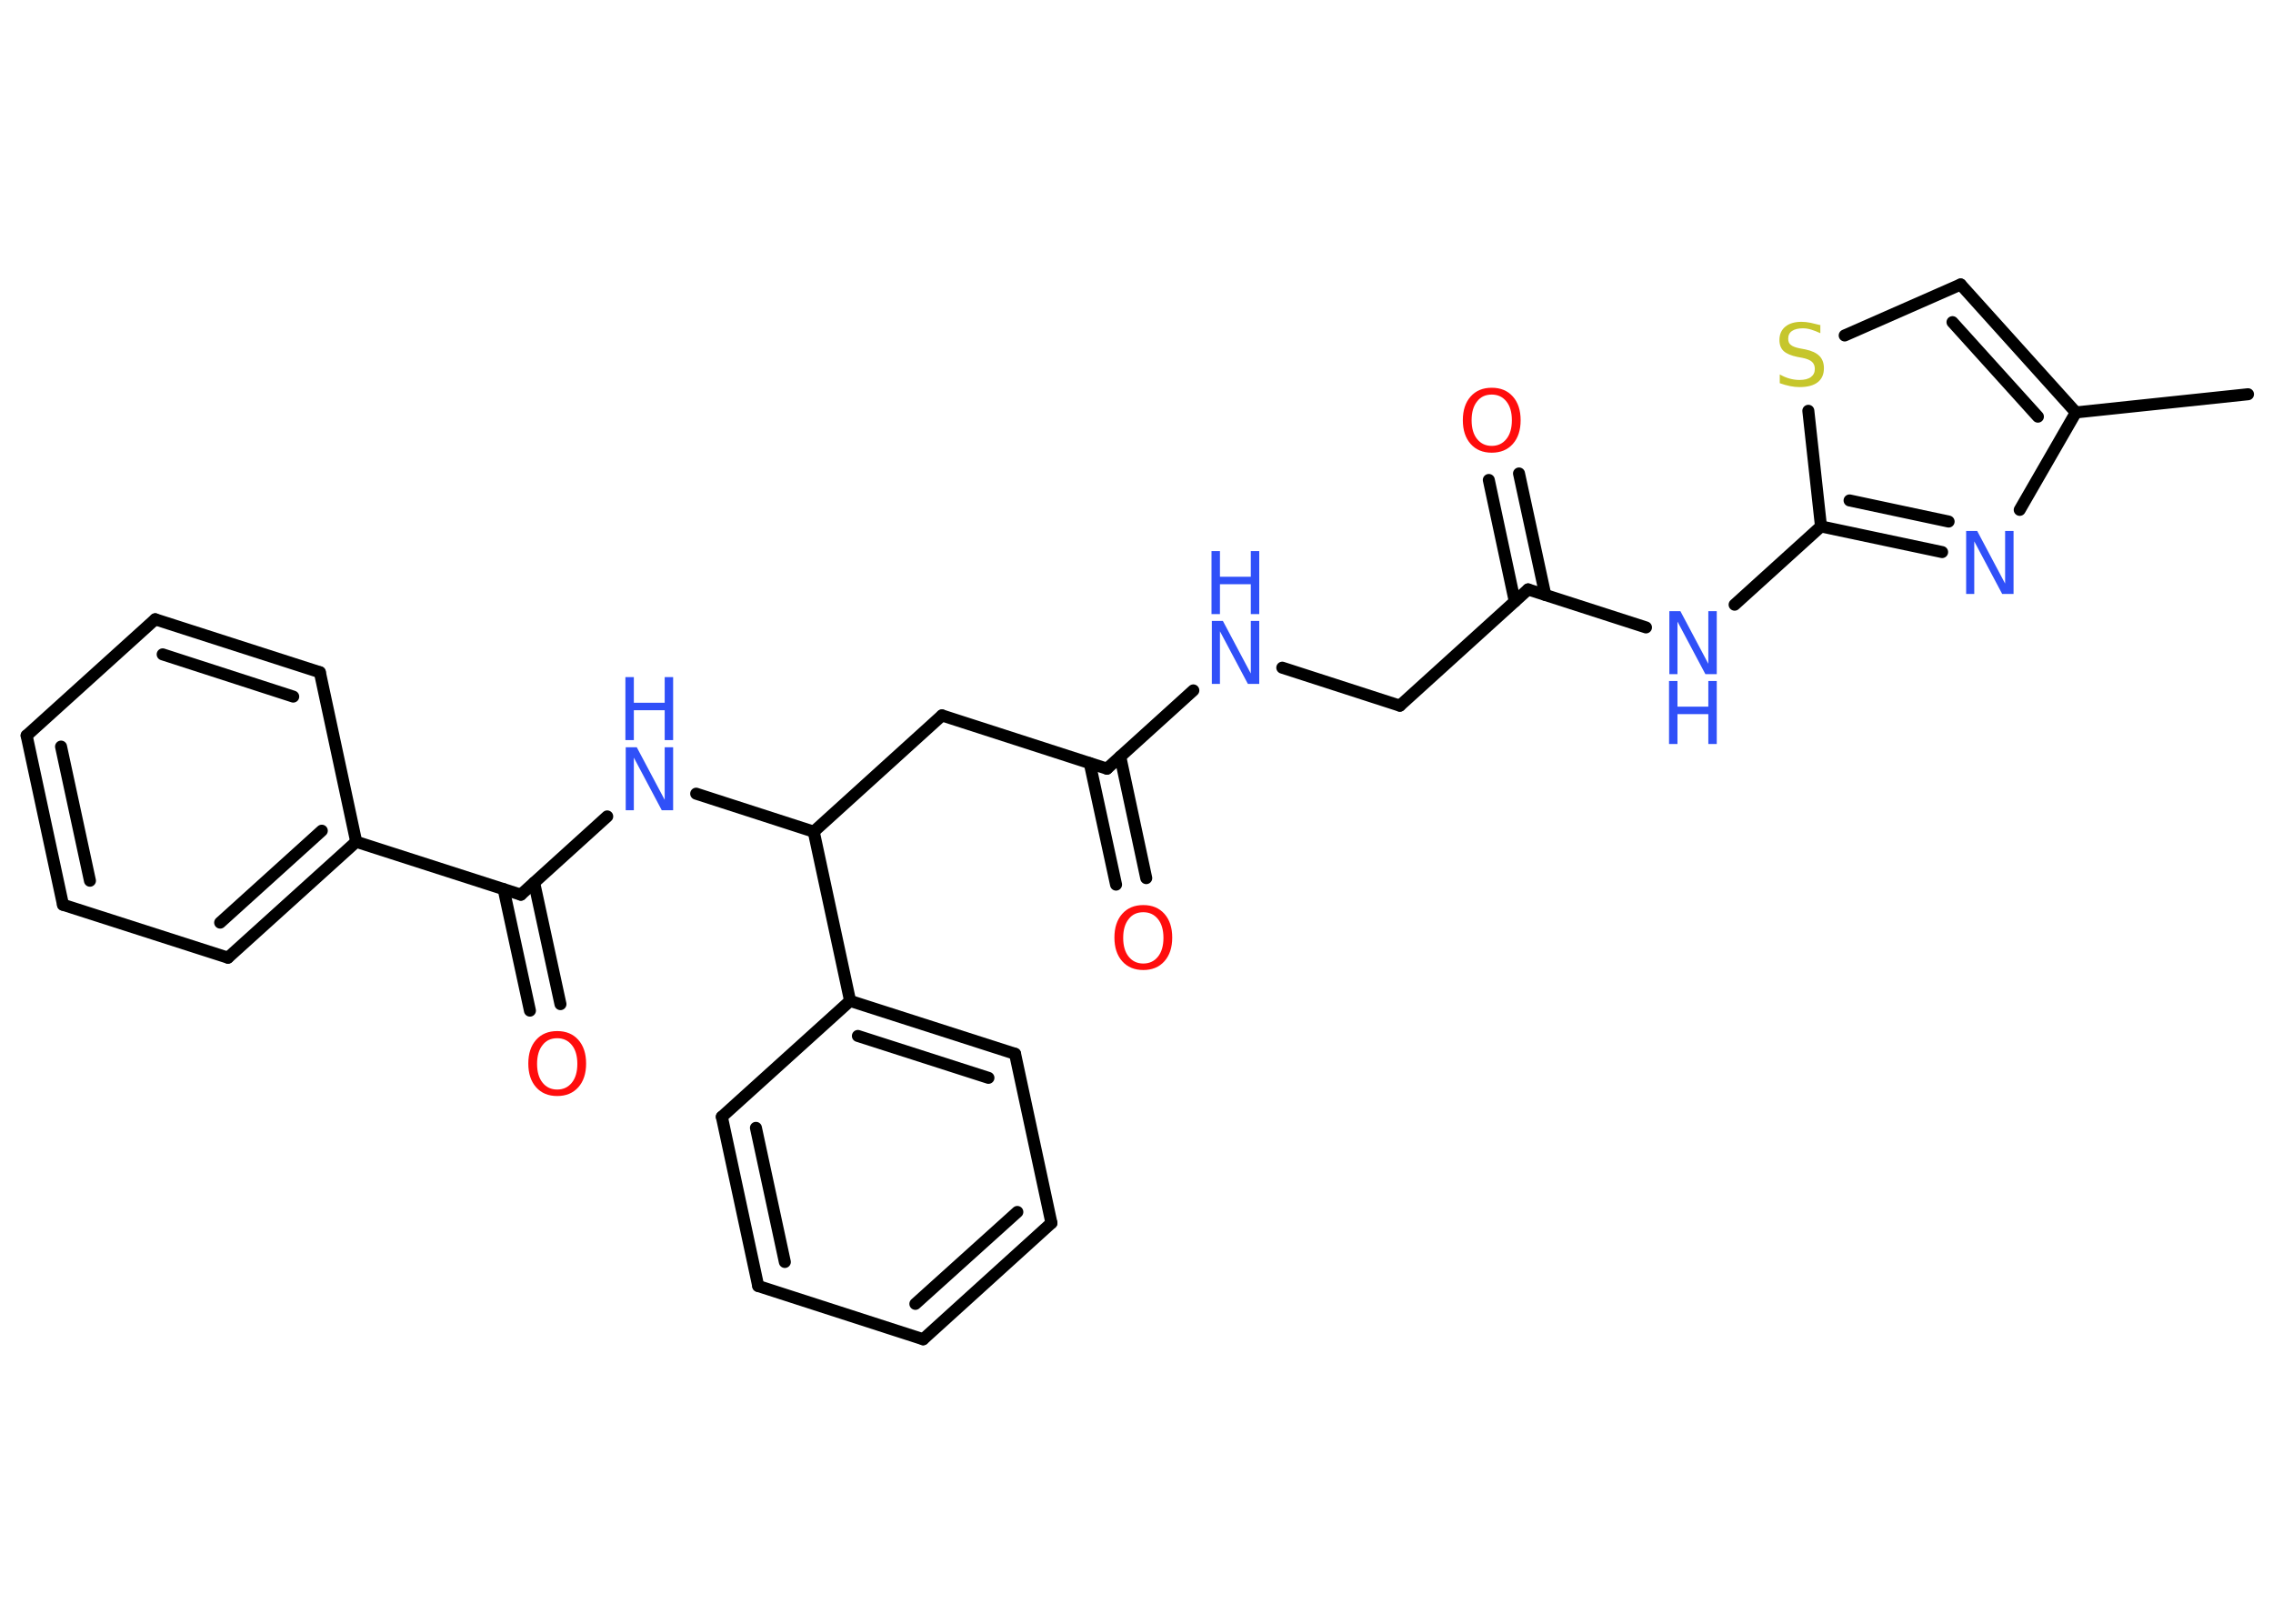 <?xml version='1.0' encoding='UTF-8'?>
<!DOCTYPE svg PUBLIC "-//W3C//DTD SVG 1.1//EN" "http://www.w3.org/Graphics/SVG/1.1/DTD/svg11.dtd">
<svg version='1.2' xmlns='http://www.w3.org/2000/svg' xmlns:xlink='http://www.w3.org/1999/xlink' width='70.0mm' height='50.0mm' viewBox='0 0 70.0 50.0'>
  <desc>Generated by the Chemistry Development Kit (http://github.com/cdk)</desc>
  <g stroke-linecap='round' stroke-linejoin='round' stroke='#000000' stroke-width='.37' fill='#3050F8'>
    <rect x='.0' y='.0' width='70.0' height='50.0' fill='#FFFFFF' stroke='none'/>
    <g id='mol1' class='mol'>
      <line id='mol1bnd1' class='bond' x1='69.23' y1='12.14' x2='63.93' y2='12.7'/>
      <g id='mol1bnd2' class='bond'>
        <line x1='63.93' y1='12.7' x2='60.38' y2='8.76'/>
        <line x1='62.76' y1='12.83' x2='60.13' y2='9.92'/>
      </g>
      <line id='mol1bnd3' class='bond' x1='60.38' y1='8.76' x2='56.81' y2='10.33'/>
      <line id='mol1bnd4' class='bond' x1='55.69' y1='12.65' x2='56.08' y2='16.21'/>
      <line id='mol1bnd5' class='bond' x1='56.08' y1='16.21' x2='53.42' y2='18.62'/>
      <line id='mol1bnd6' class='bond' x1='50.69' y1='19.32' x2='47.06' y2='18.15'/>
      <g id='mol1bnd7' class='bond'>
        <line x1='46.65' y1='18.52' x2='45.85' y2='14.78'/>
        <line x1='47.59' y1='18.32' x2='46.78' y2='14.58'/>
      </g>
      <line id='mol1bnd8' class='bond' x1='47.06' y1='18.15' x2='43.11' y2='21.73'/>
      <line id='mol1bnd9' class='bond' x1='43.11' y1='21.73' x2='39.49' y2='20.56'/>
      <line id='mol1bnd10' class='bond' x1='36.75' y1='21.26' x2='34.09' y2='23.67'/>
      <g id='mol1bnd11' class='bond'>
        <line x1='34.5' y1='23.3' x2='35.3' y2='27.04'/>
        <line x1='33.56' y1='23.5' x2='34.37' y2='27.24'/>
      </g>
      <line id='mol1bnd12' class='bond' x1='34.09' y1='23.67' x2='29.01' y2='22.03'/>
      <line id='mol1bnd13' class='bond' x1='29.01' y1='22.03' x2='25.06' y2='25.61'/>
      <line id='mol1bnd14' class='bond' x1='25.06' y1='25.61' x2='21.44' y2='24.44'/>
      <line id='mol1bnd15' class='bond' x1='18.7' y1='25.14' x2='16.04' y2='27.55'/>
      <g id='mol1bnd16' class='bond'>
        <line x1='16.45' y1='27.18' x2='17.26' y2='30.92'/>
        <line x1='15.51' y1='27.38' x2='16.32' y2='31.12'/>
      </g>
      <line id='mol1bnd17' class='bond' x1='16.04' y1='27.55' x2='10.97' y2='25.92'/>
      <g id='mol1bnd18' class='bond'>
        <line x1='7.02' y1='29.49' x2='10.97' y2='25.92'/>
        <line x1='6.78' y1='28.41' x2='9.91' y2='25.58'/>
      </g>
      <line id='mol1bnd19' class='bond' x1='7.02' y1='29.49' x2='1.94' y2='27.86'/>
      <g id='mol1bnd20' class='bond'>
        <line x1='.82' y1='22.65' x2='1.94' y2='27.86'/>
        <line x1='1.88' y1='22.99' x2='2.77' y2='27.12'/>
      </g>
      <line id='mol1bnd21' class='bond' x1='.82' y1='22.65' x2='4.78' y2='19.07'/>
      <g id='mol1bnd22' class='bond'>
        <line x1='9.85' y1='20.7' x2='4.78' y2='19.07'/>
        <line x1='9.03' y1='21.45' x2='5.01' y2='20.15'/>
      </g>
      <line id='mol1bnd23' class='bond' x1='10.97' y1='25.92' x2='9.85' y2='20.7'/>
      <line id='mol1bnd24' class='bond' x1='25.06' y1='25.61' x2='26.18' y2='30.82'/>
      <g id='mol1bnd25' class='bond'>
        <line x1='31.26' y1='32.45' x2='26.18' y2='30.82'/>
        <line x1='30.44' y1='33.19' x2='26.42' y2='31.9'/>
      </g>
      <line id='mol1bnd26' class='bond' x1='31.26' y1='32.45' x2='32.38' y2='37.66'/>
      <g id='mol1bnd27' class='bond'>
        <line x1='28.43' y1='41.24' x2='32.38' y2='37.66'/>
        <line x1='28.19' y1='40.15' x2='31.33' y2='37.32'/>
      </g>
      <line id='mol1bnd28' class='bond' x1='28.43' y1='41.24' x2='23.35' y2='39.6'/>
      <g id='mol1bnd29' class='bond'>
        <line x1='22.23' y1='34.39' x2='23.35' y2='39.6'/>
        <line x1='23.28' y1='34.73' x2='24.17' y2='38.86'/>
      </g>
      <line id='mol1bnd30' class='bond' x1='26.18' y1='30.82' x2='22.23' y2='34.39'/>
      <g id='mol1bnd31' class='bond'>
        <line x1='56.08' y1='16.21' x2='59.81' y2='17.0'/>
        <line x1='56.96' y1='15.41' x2='60.01' y2='16.06'/>
      </g>
      <line id='mol1bnd32' class='bond' x1='63.93' y1='12.7' x2='62.2' y2='15.7'/>
      <path id='mol1atm4' class='atom' d='M56.06 10.0v.26q-.15 -.07 -.28 -.11q-.13 -.04 -.26 -.04q-.21 .0 -.33 .08q-.12 .08 -.12 .24q.0 .13 .08 .19q.08 .07 .29 .11l.16 .03q.29 .06 .43 .2q.14 .14 .14 .38q.0 .28 -.19 .43q-.19 .15 -.56 .15q-.14 .0 -.29 -.03q-.15 -.03 -.32 -.09v-.27q.16 .09 .31 .13q.15 .04 .3 .04q.23 .0 .35 -.09q.12 -.09 .12 -.25q.0 -.14 -.09 -.22q-.09 -.08 -.29 -.12l-.16 -.03q-.29 -.06 -.42 -.18q-.13 -.12 -.13 -.34q.0 -.26 .18 -.41q.18 -.15 .5 -.15q.13 .0 .28 .03q.14 .03 .29 .07z' stroke='none' fill='#C6C62C'/>
      <g id='mol1atm6' class='atom'>
        <path d='M51.4 18.82h.35l.86 1.62v-1.62h.26v1.94h-.35l-.86 -1.62v1.62h-.25v-1.94z' stroke='none'/>
        <path d='M51.4 20.97h.26v.79h.95v-.79h.26v1.94h-.26v-.92h-.95v.92h-.26v-1.94z' stroke='none'/>
      </g>
      <path id='mol1atm8' class='atom' d='M45.94 12.15q-.29 .0 -.45 .21q-.17 .21 -.17 .58q.0 .37 .17 .58q.17 .21 .45 .21q.28 .0 .45 -.21q.17 -.21 .17 -.58q.0 -.37 -.17 -.58q-.17 -.21 -.45 -.21zM45.94 11.94q.41 .0 .65 .27q.24 .27 .24 .73q.0 .46 -.24 .73q-.24 .27 -.65 .27q-.41 .0 -.65 -.27q-.24 -.27 -.24 -.73q.0 -.46 .24 -.73q.24 -.27 .65 -.27z' stroke='none' fill='#FF0D0D'/>
      <g id='mol1atm10' class='atom'>
        <path d='M37.31 19.12h.35l.86 1.62v-1.62h.26v1.94h-.35l-.86 -1.62v1.62h-.25v-1.94z' stroke='none'/>
        <path d='M37.31 16.97h.26v.79h.95v-.79h.26v1.94h-.26v-.92h-.95v.92h-.26v-1.94z' stroke='none'/>
      </g>
      <path id='mol1atm12' class='atom' d='M35.21 28.09q-.29 .0 -.45 .21q-.17 .21 -.17 .58q.0 .37 .17 .58q.17 .21 .45 .21q.28 .0 .45 -.21q.17 -.21 .17 -.58q.0 -.37 -.17 -.58q-.17 -.21 -.45 -.21zM35.21 27.87q.41 .0 .65 .27q.24 .27 .24 .73q.0 .46 -.24 .73q-.24 .27 -.65 .27q-.41 .0 -.65 -.27q-.24 -.27 -.24 -.73q.0 -.46 .24 -.73q.24 -.27 .65 -.27z' stroke='none' fill='#FF0D0D'/>
      <g id='mol1atm15' class='atom'>
        <path d='M19.26 23.01h.35l.86 1.62v-1.62h.26v1.94h-.35l-.86 -1.62v1.62h-.25v-1.94z' stroke='none'/>
        <path d='M19.26 20.85h.26v.79h.95v-.79h.26v1.94h-.26v-.92h-.95v.92h-.26v-1.94z' stroke='none'/>
      </g>
      <path id='mol1atm17' class='atom' d='M17.16 31.97q-.29 .0 -.45 .21q-.17 .21 -.17 .58q.0 .37 .17 .58q.17 .21 .45 .21q.28 .0 .45 -.21q.17 -.21 .17 -.58q.0 -.37 -.17 -.58q-.17 -.21 -.45 -.21zM17.16 31.75q.41 .0 .65 .27q.24 .27 .24 .73q.0 .46 -.24 .73q-.24 .27 -.65 .27q-.41 .0 -.65 -.27q-.24 -.27 -.24 -.73q.0 -.46 .24 -.73q.24 -.27 .65 -.27z' stroke='none' fill='#FF0D0D'/>
      <path id='mol1atm30' class='atom' d='M60.54 16.35h.35l.86 1.62v-1.62h.26v1.94h-.35l-.86 -1.62v1.62h-.25v-1.94z' stroke='none'/>
    </g>
  </g>
</svg>

